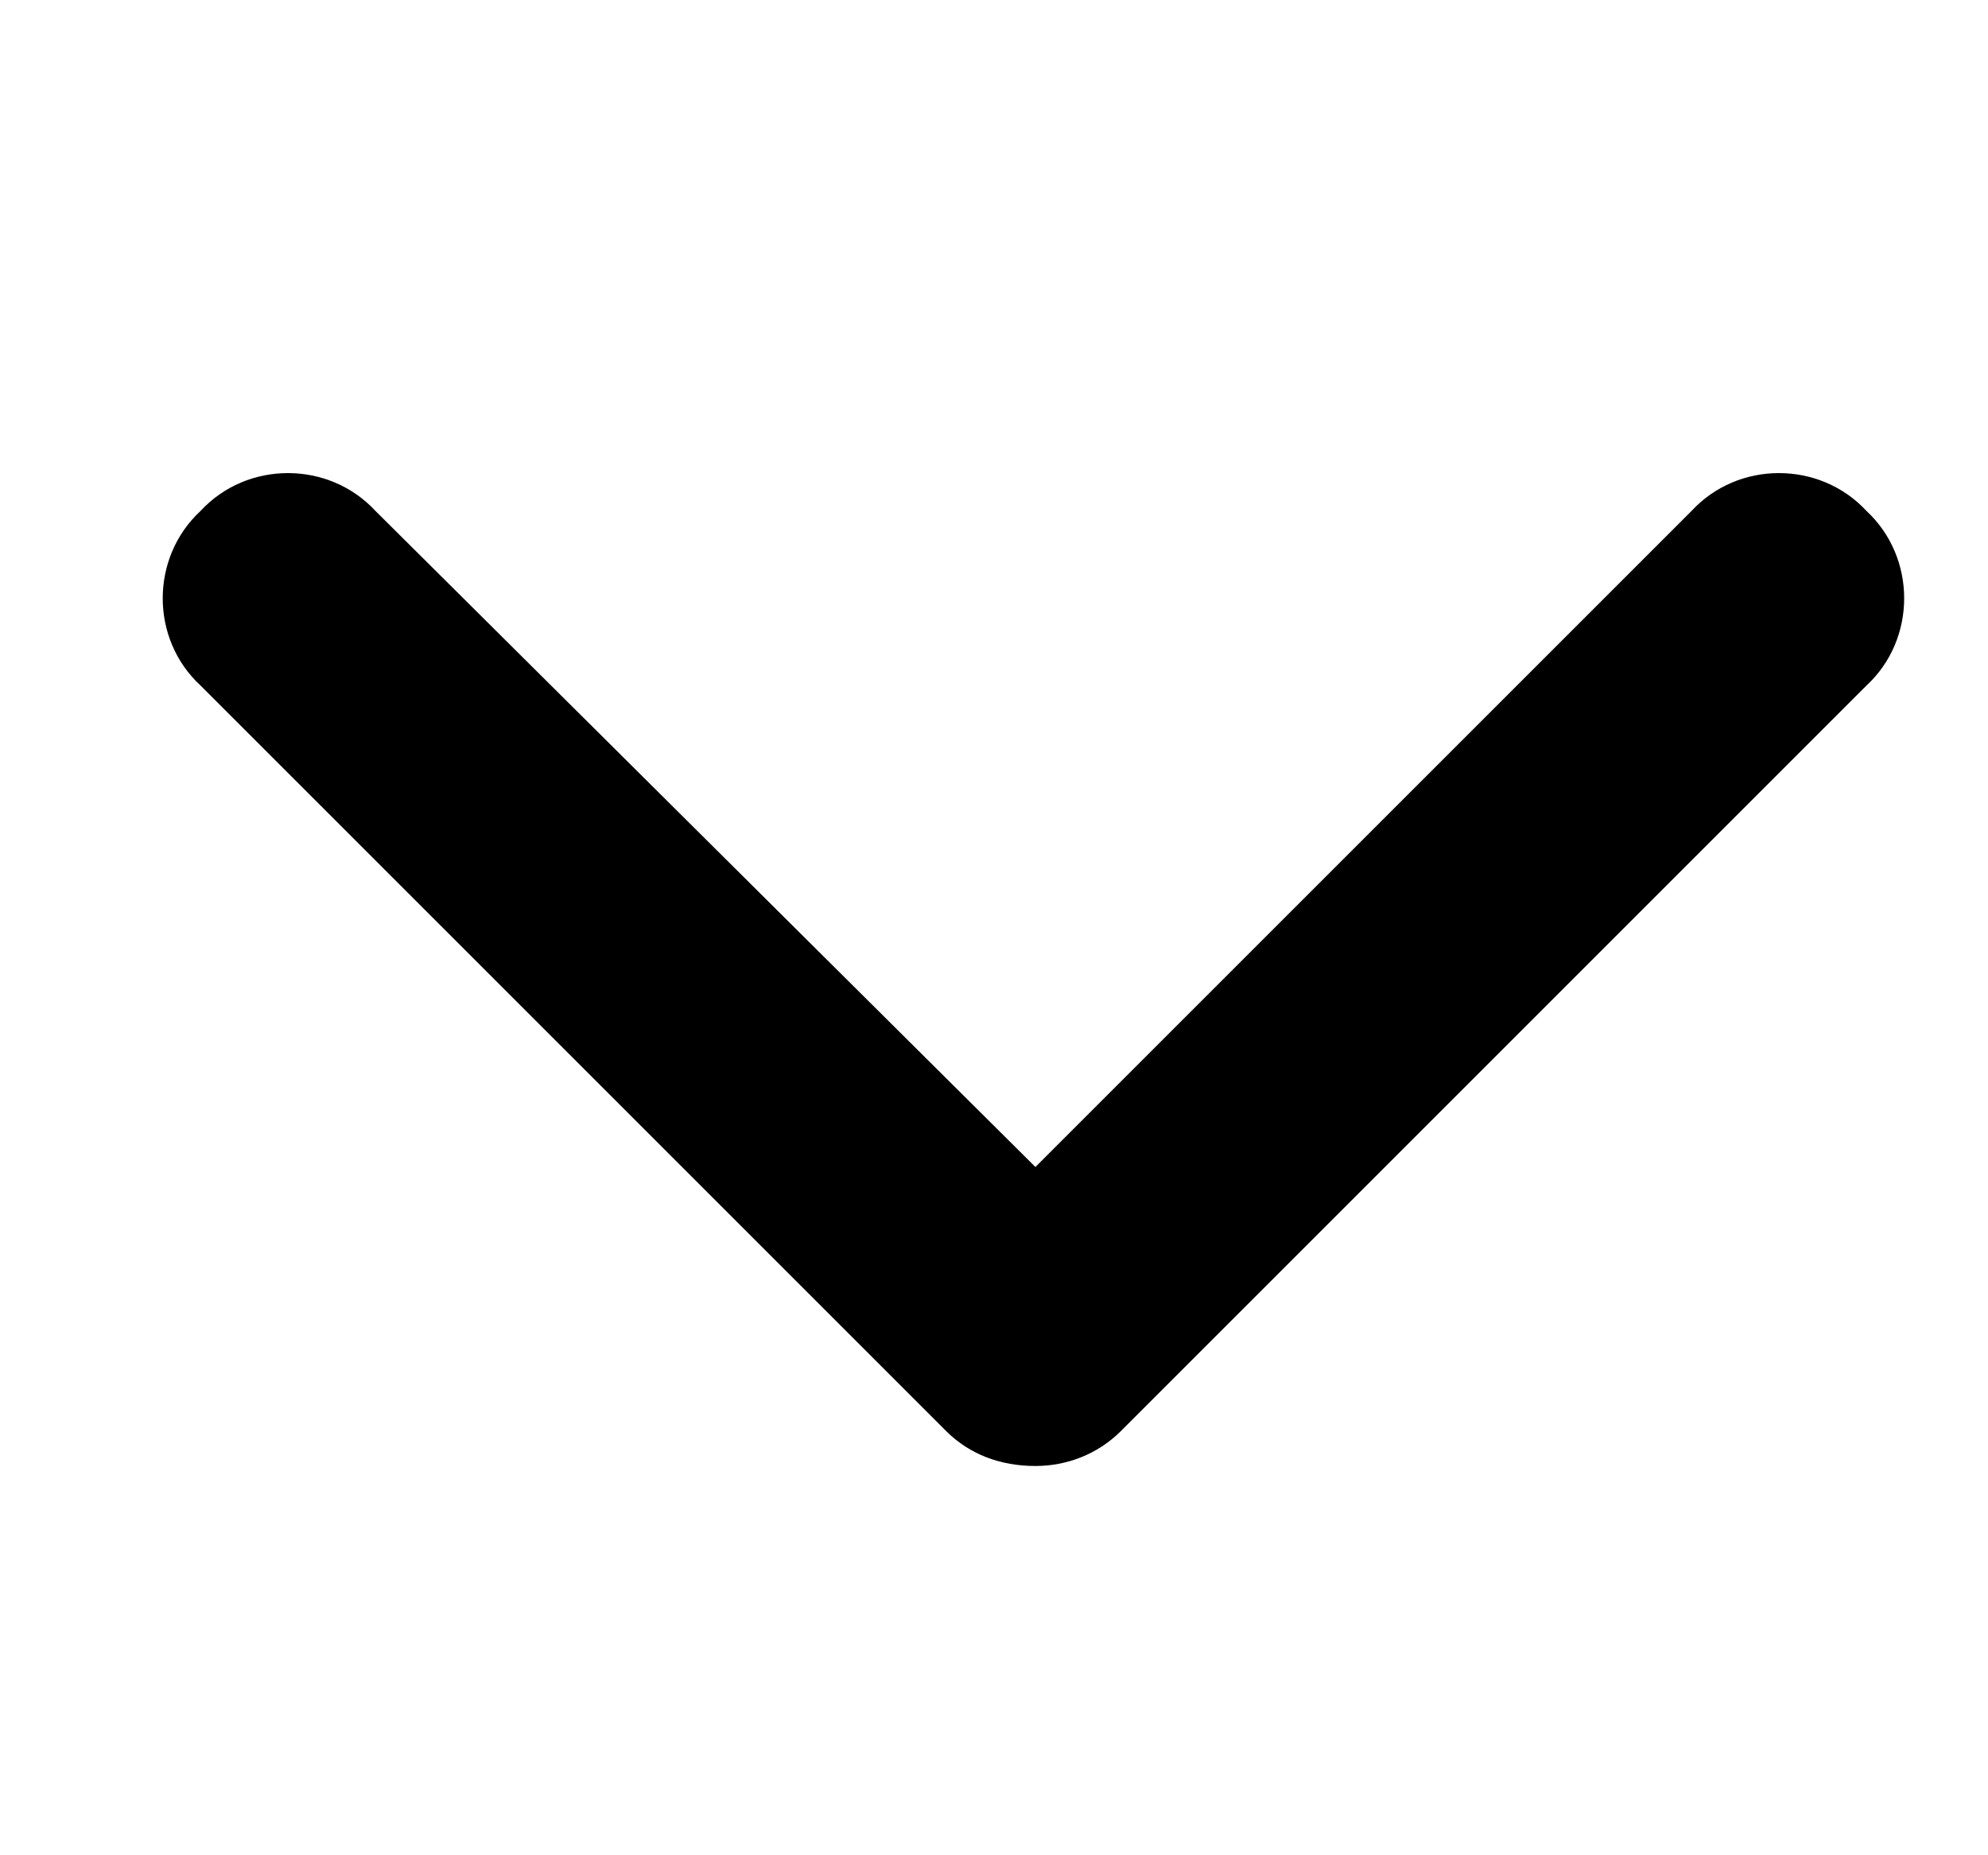 <svg width="15" height="14" viewBox="0 0 12 7" fill="none" xmlns="http://www.w3.org/2000/svg">
<path d="M6.25 6.75C6.039 6.75 5.852 6.68 5.711 6.539L1.211 2.039C0.906 1.758 0.906 1.266 1.211 0.984C1.492 0.68 1.984 0.68 2.266 0.984L6.25 4.945L10.211 0.984C10.492 0.68 10.984 0.68 11.266 0.984C11.57 1.266 11.57 1.758 11.266 2.039L6.766 6.539C6.625 6.68 6.438 6.75 6.25 6.75Z" fill="black"/>
</svg>
